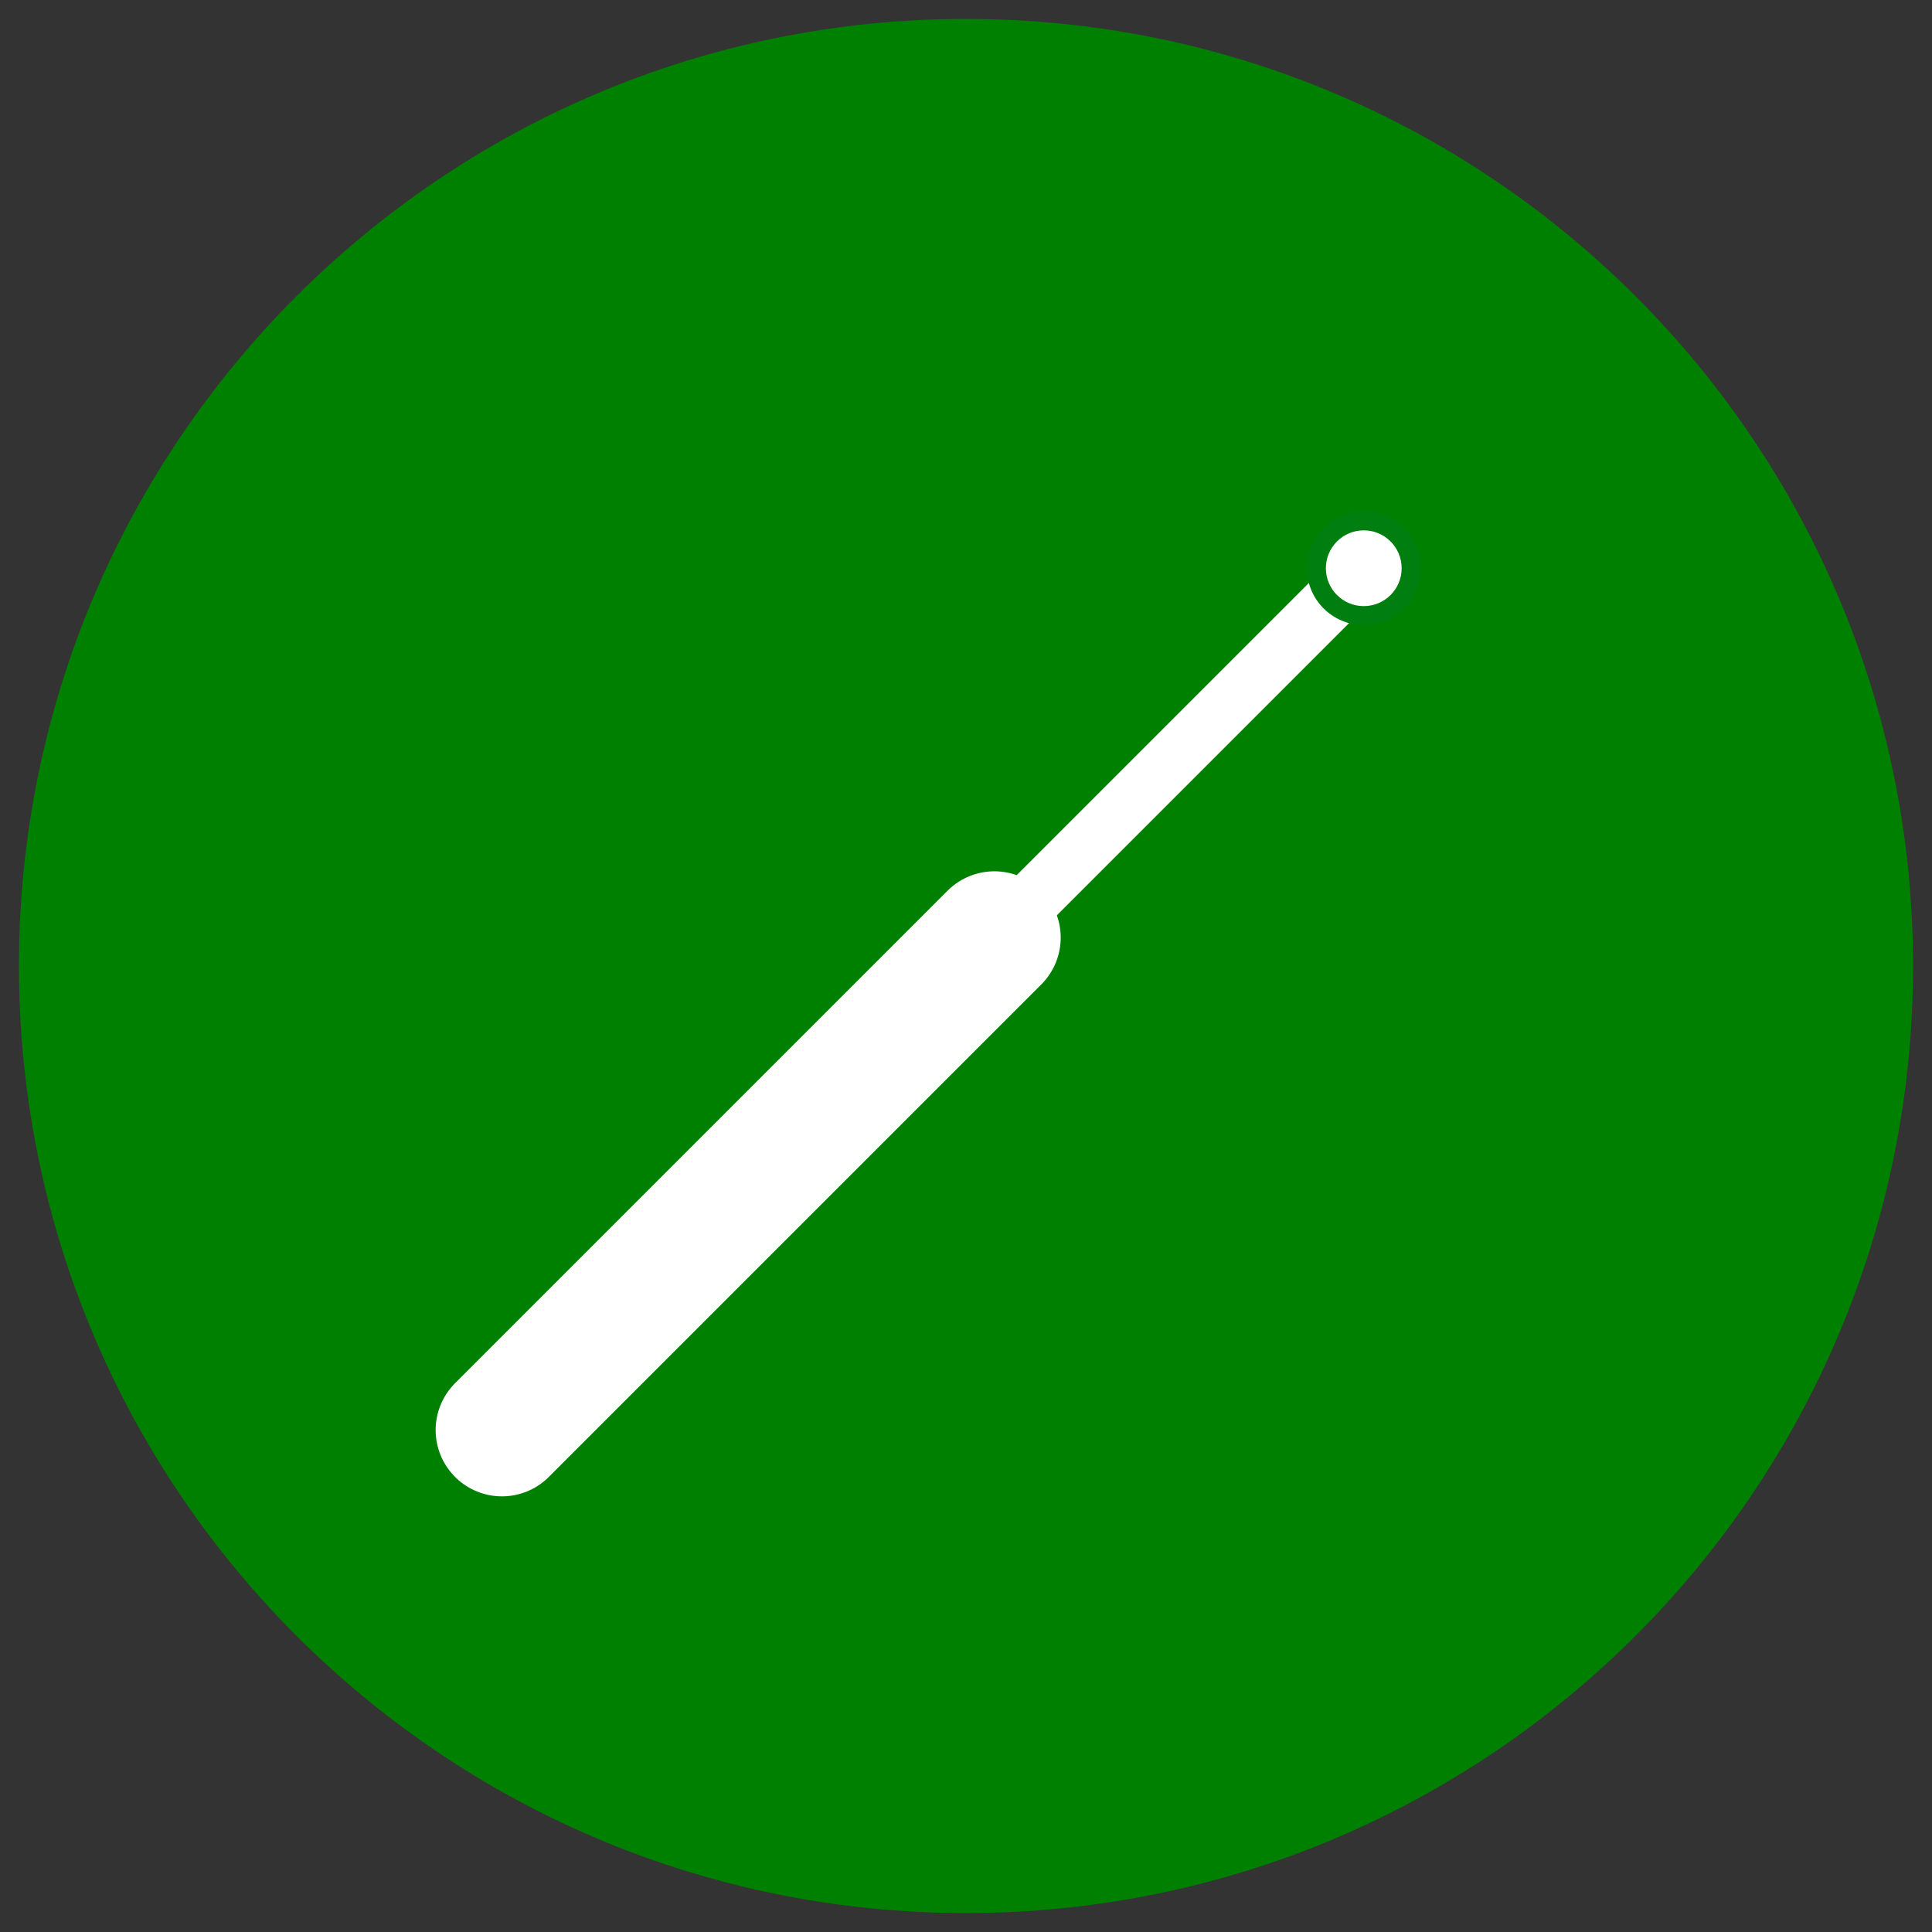 <?xml version="1.0" encoding="UTF-8" standalone="no"?>
<svg width="102px" height="102px" viewBox="0 0 102 102" version="1.1" xmlns="http://www.w3.org/2000/svg" xmlns:xlink="http://www.w3.org/1999/xlink">
    <rect x="0" y="0" width="102" height="102" fill="#333333" stroke="none"/>
    <!-- Generator: Sketch 3.8.3 (29802) - http://www.bohemiancoding.com/sketch -->
    <title>slim</title>
    <desc>Created with Sketch.</desc>
    <defs></defs>
    <g id="slim" stroke="none" stroke-width="1" fill="none" fill-rule="evenodd">
        <path d="M51,101 C78.614,101 101,78.614 101,51 C101,23.386 78.614,1 51,1 C23.386,1 1,23.386 1,51 C1,78.614 23.386,101 51,101 Z" id="Oval-1" fill="#008000"></path>
        <path d="M55,47 L70.5,31.5" id="Line" stroke="#FFFFFF" stroke-width="3" stroke-linecap="square"></path>
        <circle id="Oval-2" fill="#007E10" cx="72" cy="30" r="3"></circle>
        <circle id="Oval-2" fill="#FFFFFF" cx="72" cy="30" r="2"></circle>
        <path d="M26.5,75.5 L52.5,49.5" id="Line" stroke="#FFFFFF" stroke-width="7" stroke-linecap="round"></path>
    </g>
</svg>